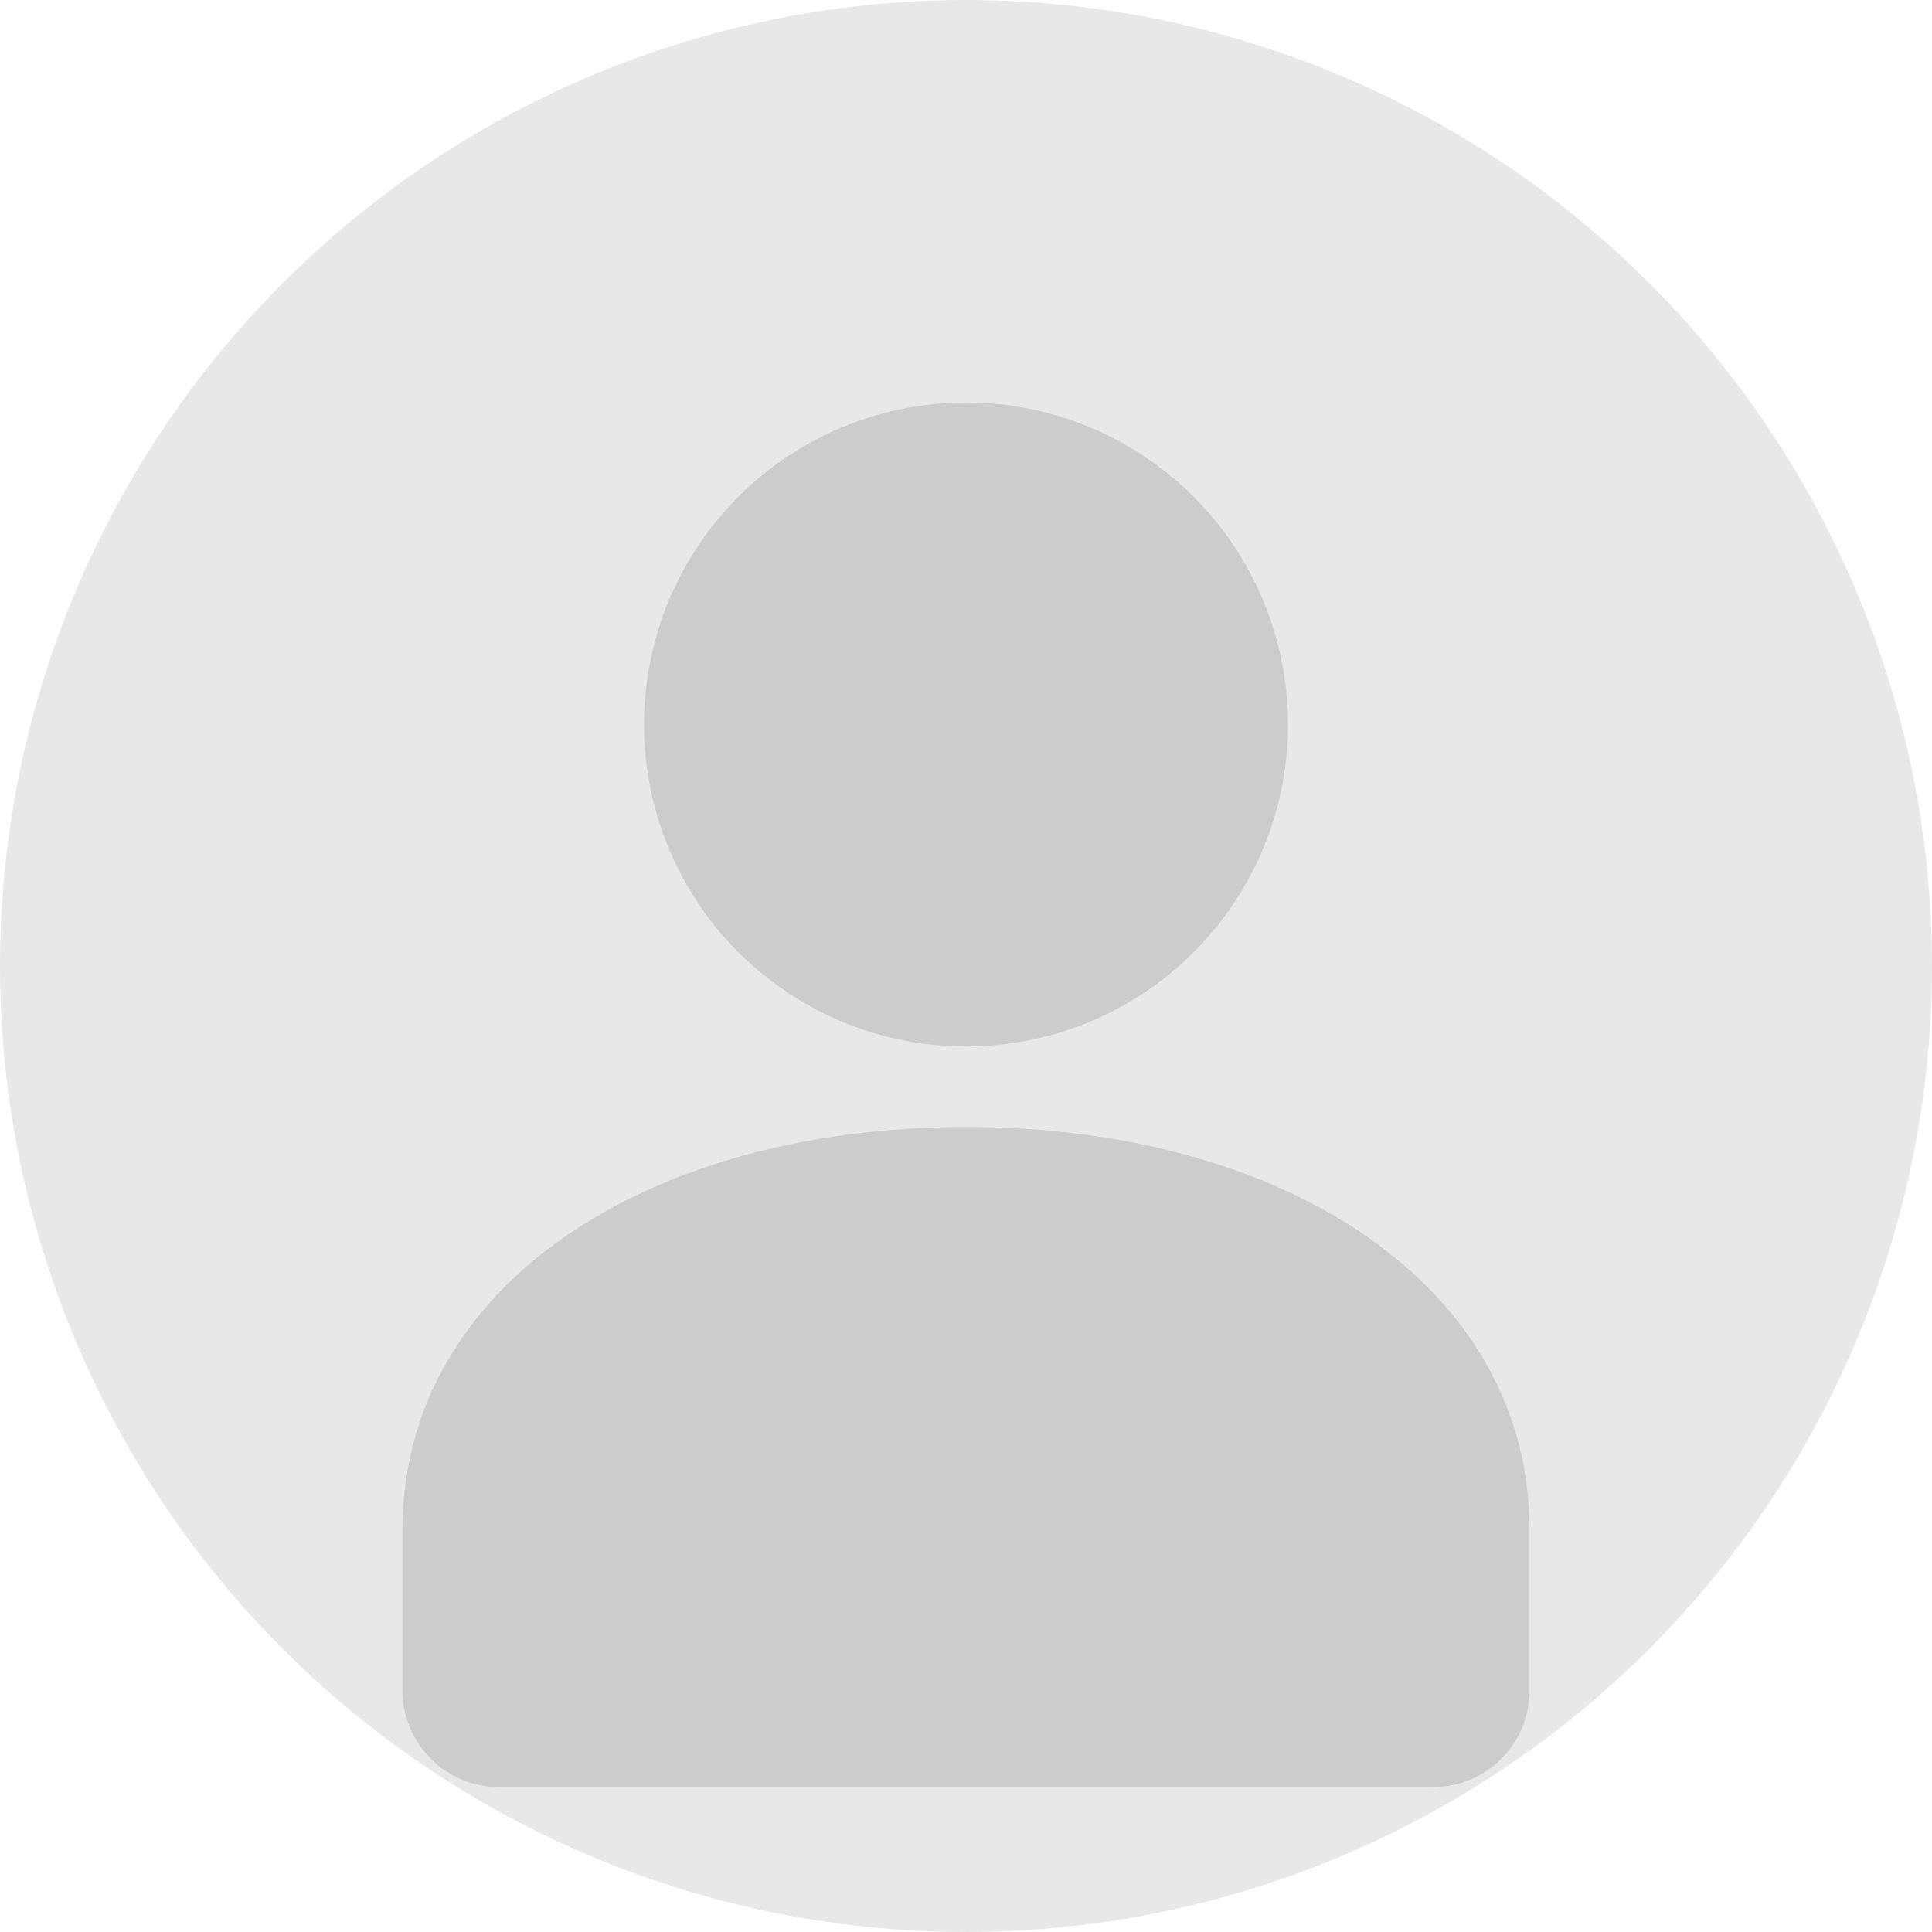 <svg width="120" height="120" viewBox="0 0 120 120" fill="none" xmlns="http://www.w3.org/2000/svg">
<circle cx="60" cy="60" r="60" fill="#E8E8E8"/>
<circle cx="60" cy="45" r="20" fill="#CCCCCC"/>
<path d="M25 95C25 80 40 70 60 70C80 70 95 80 95 95V105C95 108.314 92.314 111 89 111H31C27.686 111 25 108.314 25 105V95Z" fill="#CCCCCC"/>
</svg> 